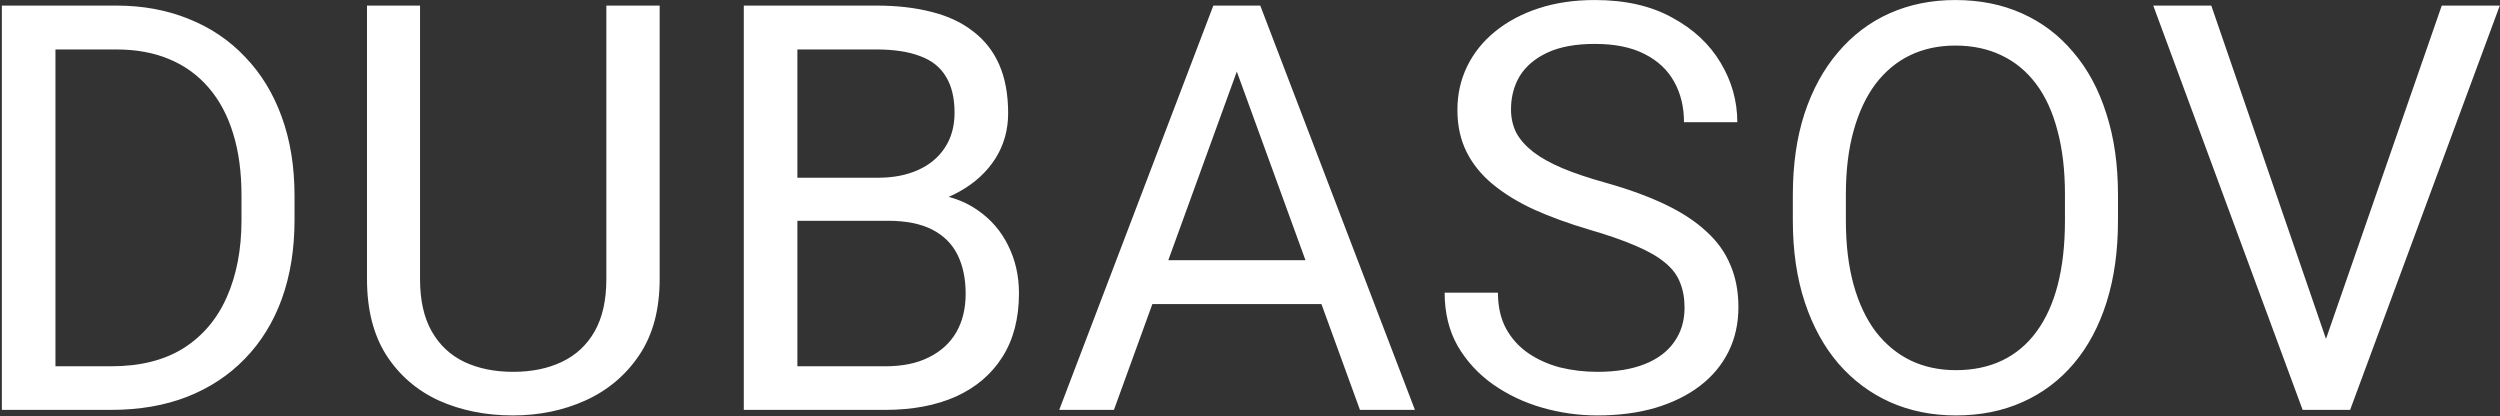 <svg width="1165" height="194" viewBox="0 0 1165 194" fill="none" xmlns="http://www.w3.org/2000/svg">
<rect x="0" y="0" width="1165" height="194" fill="#333333" stroke="none"/>
<path d="M51.849 191H12.513L12.772 170.685H51.849C65.306 170.685 76.52 167.882 85.492 162.274C94.463 156.581 101.192 148.645 105.677 138.466C110.249 128.201 112.535 116.21 112.535 102.494V90.978C112.535 80.195 111.241 70.62 108.653 62.252C106.065 53.799 102.27 46.682 97.267 40.902C92.263 35.036 86.139 30.594 78.893 27.575C71.733 24.555 63.495 23.046 54.178 23.046H11.737V2.602H54.178C66.514 2.602 77.771 4.672 87.95 8.812C98.129 12.867 106.885 18.776 114.217 26.54C121.636 34.217 127.329 43.533 131.297 54.489C135.265 65.358 137.25 77.607 137.25 91.237V102.494C137.25 116.124 135.265 128.416 131.297 139.372C127.329 150.241 121.593 159.514 114.088 167.191C106.669 174.869 97.698 180.778 87.174 184.918C76.736 188.973 64.961 191 51.849 191ZM25.841 2.602V191H0.868V2.602H25.841ZM282.56 2.602H307.403V130.055C307.403 144.202 304.255 155.977 297.958 165.38C291.66 174.783 283.293 181.856 272.855 186.601C262.503 191.259 251.246 193.588 239.083 193.588C226.316 193.588 214.757 191.259 204.405 186.601C194.14 181.856 185.988 174.783 179.95 165.38C173.998 155.977 171.021 144.202 171.021 130.055V2.602H195.736V130.055C195.736 139.889 197.547 147.998 201.17 154.381C204.793 160.765 209.84 165.509 216.31 168.615C222.866 171.72 230.457 173.273 239.083 173.273C247.796 173.273 255.387 171.72 261.856 168.615C268.412 165.509 273.502 160.765 277.125 154.381C280.748 147.998 282.56 139.889 282.56 130.055V2.602ZM413.766 102.882H366.019L365.76 82.826H409.107C416.267 82.826 422.521 81.618 427.87 79.203C433.218 76.788 437.359 73.337 440.292 68.852C443.311 64.28 444.82 58.845 444.82 52.548C444.82 45.647 443.483 40.04 440.809 35.727C438.221 31.327 434.21 28.135 428.775 26.151C423.427 24.081 416.612 23.046 408.331 23.046H371.583V191H346.61V2.602H408.331C417.993 2.602 426.619 3.594 434.21 5.578C441.801 7.475 448.228 10.495 453.49 14.635C458.838 18.69 462.892 23.865 465.653 30.163C468.413 36.46 469.793 44.008 469.793 52.807C469.793 60.57 467.809 67.601 463.841 73.898C459.873 80.109 454.352 85.198 447.279 89.166C440.292 93.135 432.097 95.679 422.694 96.801L413.766 102.882ZM412.601 191H356.185L370.289 170.685H412.601C420.537 170.685 427.266 169.305 432.787 166.544C438.394 163.784 442.664 159.902 445.597 154.899C448.53 149.809 449.996 143.814 449.996 136.913C449.996 129.926 448.745 123.887 446.244 118.798C443.742 113.708 439.817 109.783 434.469 107.023C429.12 104.263 422.219 102.882 413.766 102.882H378.182L378.441 82.826H427.093L432.398 90.072C441.456 90.849 449.133 93.436 455.431 97.836C461.728 102.149 466.515 107.67 469.793 114.398C473.158 121.127 474.84 128.546 474.84 136.654C474.84 148.386 472.252 158.306 467.076 166.415C461.987 174.438 454.784 180.562 445.467 184.789C436.151 188.93 425.195 191 412.601 191ZM581.461 19.294L519.093 191H493.602L565.416 2.602H581.849L581.461 19.294ZM633.736 191L571.239 19.294L570.851 2.602H587.284L659.356 191H633.736ZM630.501 121.256V141.701H524.657V121.256H630.501ZM784.999 143.383C784.999 138.983 784.308 135.102 782.928 131.737C781.634 128.287 779.305 125.181 775.941 122.421C772.663 119.66 768.091 117.029 762.225 114.528C756.445 112.026 749.113 109.481 740.228 106.894C730.912 104.133 722.501 101.071 714.996 97.707C707.491 94.256 701.065 90.331 695.716 85.932C690.368 81.532 686.271 76.486 683.424 70.793C680.577 65.099 679.154 58.586 679.154 51.254C679.154 43.922 680.663 37.15 683.683 30.939C686.702 24.728 691.015 19.337 696.622 14.765C702.315 10.106 709.087 6.483 716.937 3.896C724.787 1.308 733.543 0.014 743.204 0.014C757.351 0.014 769.342 2.731 779.176 8.166C789.096 13.514 796.644 20.544 801.82 29.257C806.996 37.883 809.583 47.113 809.583 56.947H784.74C784.74 49.874 783.23 43.62 780.211 38.185C777.192 32.664 772.62 28.351 766.495 25.246C760.37 22.054 752.607 20.458 743.204 20.458C734.319 20.458 726.987 21.795 721.207 24.469C715.427 27.143 711.114 30.766 708.268 35.338C705.507 39.91 704.127 45.129 704.127 50.995C704.127 54.963 704.946 58.586 706.585 61.864C708.311 65.056 710.942 68.032 714.479 70.793C718.102 73.553 722.674 76.098 728.194 78.427C733.801 80.756 740.487 82.999 748.25 85.155C758.947 88.174 768.177 91.539 775.941 95.248C783.705 98.957 790.088 103.141 795.091 107.799C800.181 112.371 803.933 117.59 806.349 123.456C808.85 129.236 810.101 135.792 810.101 143.124C810.101 150.801 808.548 157.746 805.443 163.957C802.337 170.167 797.895 175.473 792.115 179.872C786.336 184.271 779.391 187.679 771.283 190.094C763.26 192.423 754.289 193.588 744.369 193.588C735.656 193.588 727.073 192.38 718.619 189.965C710.252 187.549 702.617 183.926 695.716 179.096C688.902 174.265 683.424 168.313 679.283 161.239C675.229 154.079 673.202 145.798 673.202 136.396H698.045C698.045 142.865 699.296 148.429 701.798 153.087C704.299 157.659 707.707 161.455 712.02 164.474C716.419 167.493 721.38 169.736 726.9 171.203C732.507 172.583 738.33 173.273 744.369 173.273C753.081 173.273 760.457 172.065 766.495 169.65C772.534 167.235 777.105 163.784 780.211 159.298C783.403 154.813 784.999 149.507 784.999 143.383ZM986.983 90.849V102.753C986.983 116.9 985.215 129.581 981.678 140.795C978.141 152.009 973.052 161.541 966.41 169.391C959.767 177.241 951.788 183.236 942.472 187.377C933.242 191.518 922.89 193.588 911.417 193.588C900.289 193.588 890.067 191.518 880.75 187.377C871.52 183.236 863.498 177.241 856.683 169.391C849.955 161.541 844.736 152.009 841.026 140.795C837.317 129.581 835.462 116.9 835.462 102.753V90.849C835.462 76.701 837.274 64.064 840.897 52.936C844.606 41.722 849.825 32.19 856.554 24.34C863.282 16.404 871.262 10.365 880.492 6.225C889.808 2.084 900.03 0.014 911.158 0.014C922.631 0.014 932.983 2.084 942.213 6.225C951.529 10.365 959.509 16.404 966.151 24.34C972.879 32.19 978.012 41.722 981.549 52.936C985.172 64.064 986.983 76.701 986.983 90.849ZM962.269 102.753V90.59C962.269 79.376 961.104 69.455 958.775 60.829C956.533 52.203 953.211 44.957 948.812 39.091C944.413 33.225 939.021 28.782 932.638 25.763C926.34 22.744 919.181 21.234 911.158 21.234C903.395 21.234 896.364 22.744 890.067 25.763C883.856 28.782 878.508 33.225 874.022 39.091C869.623 44.957 866.215 52.203 863.8 60.829C861.384 69.455 860.177 79.376 860.177 90.59V102.753C860.177 114.053 861.384 124.06 863.8 132.772C866.215 141.399 869.666 148.688 874.151 154.64C878.723 160.506 884.115 164.949 890.326 167.968C896.623 170.987 903.653 172.497 911.417 172.497C919.526 172.497 926.729 170.987 933.026 167.968C939.323 164.949 944.628 160.506 948.941 154.64C953.341 148.688 956.662 141.399 958.905 132.772C961.148 124.06 962.269 114.053 962.269 102.753ZM1082.35 162.404L1137.86 2.602H1164.9L1095.16 191H1075.88L1082.35 162.404ZM1030.46 2.602L1085.45 162.404L1092.31 191H1073.03L1003.42 2.602H1030.46Z" fill="white"/>
</svg>
